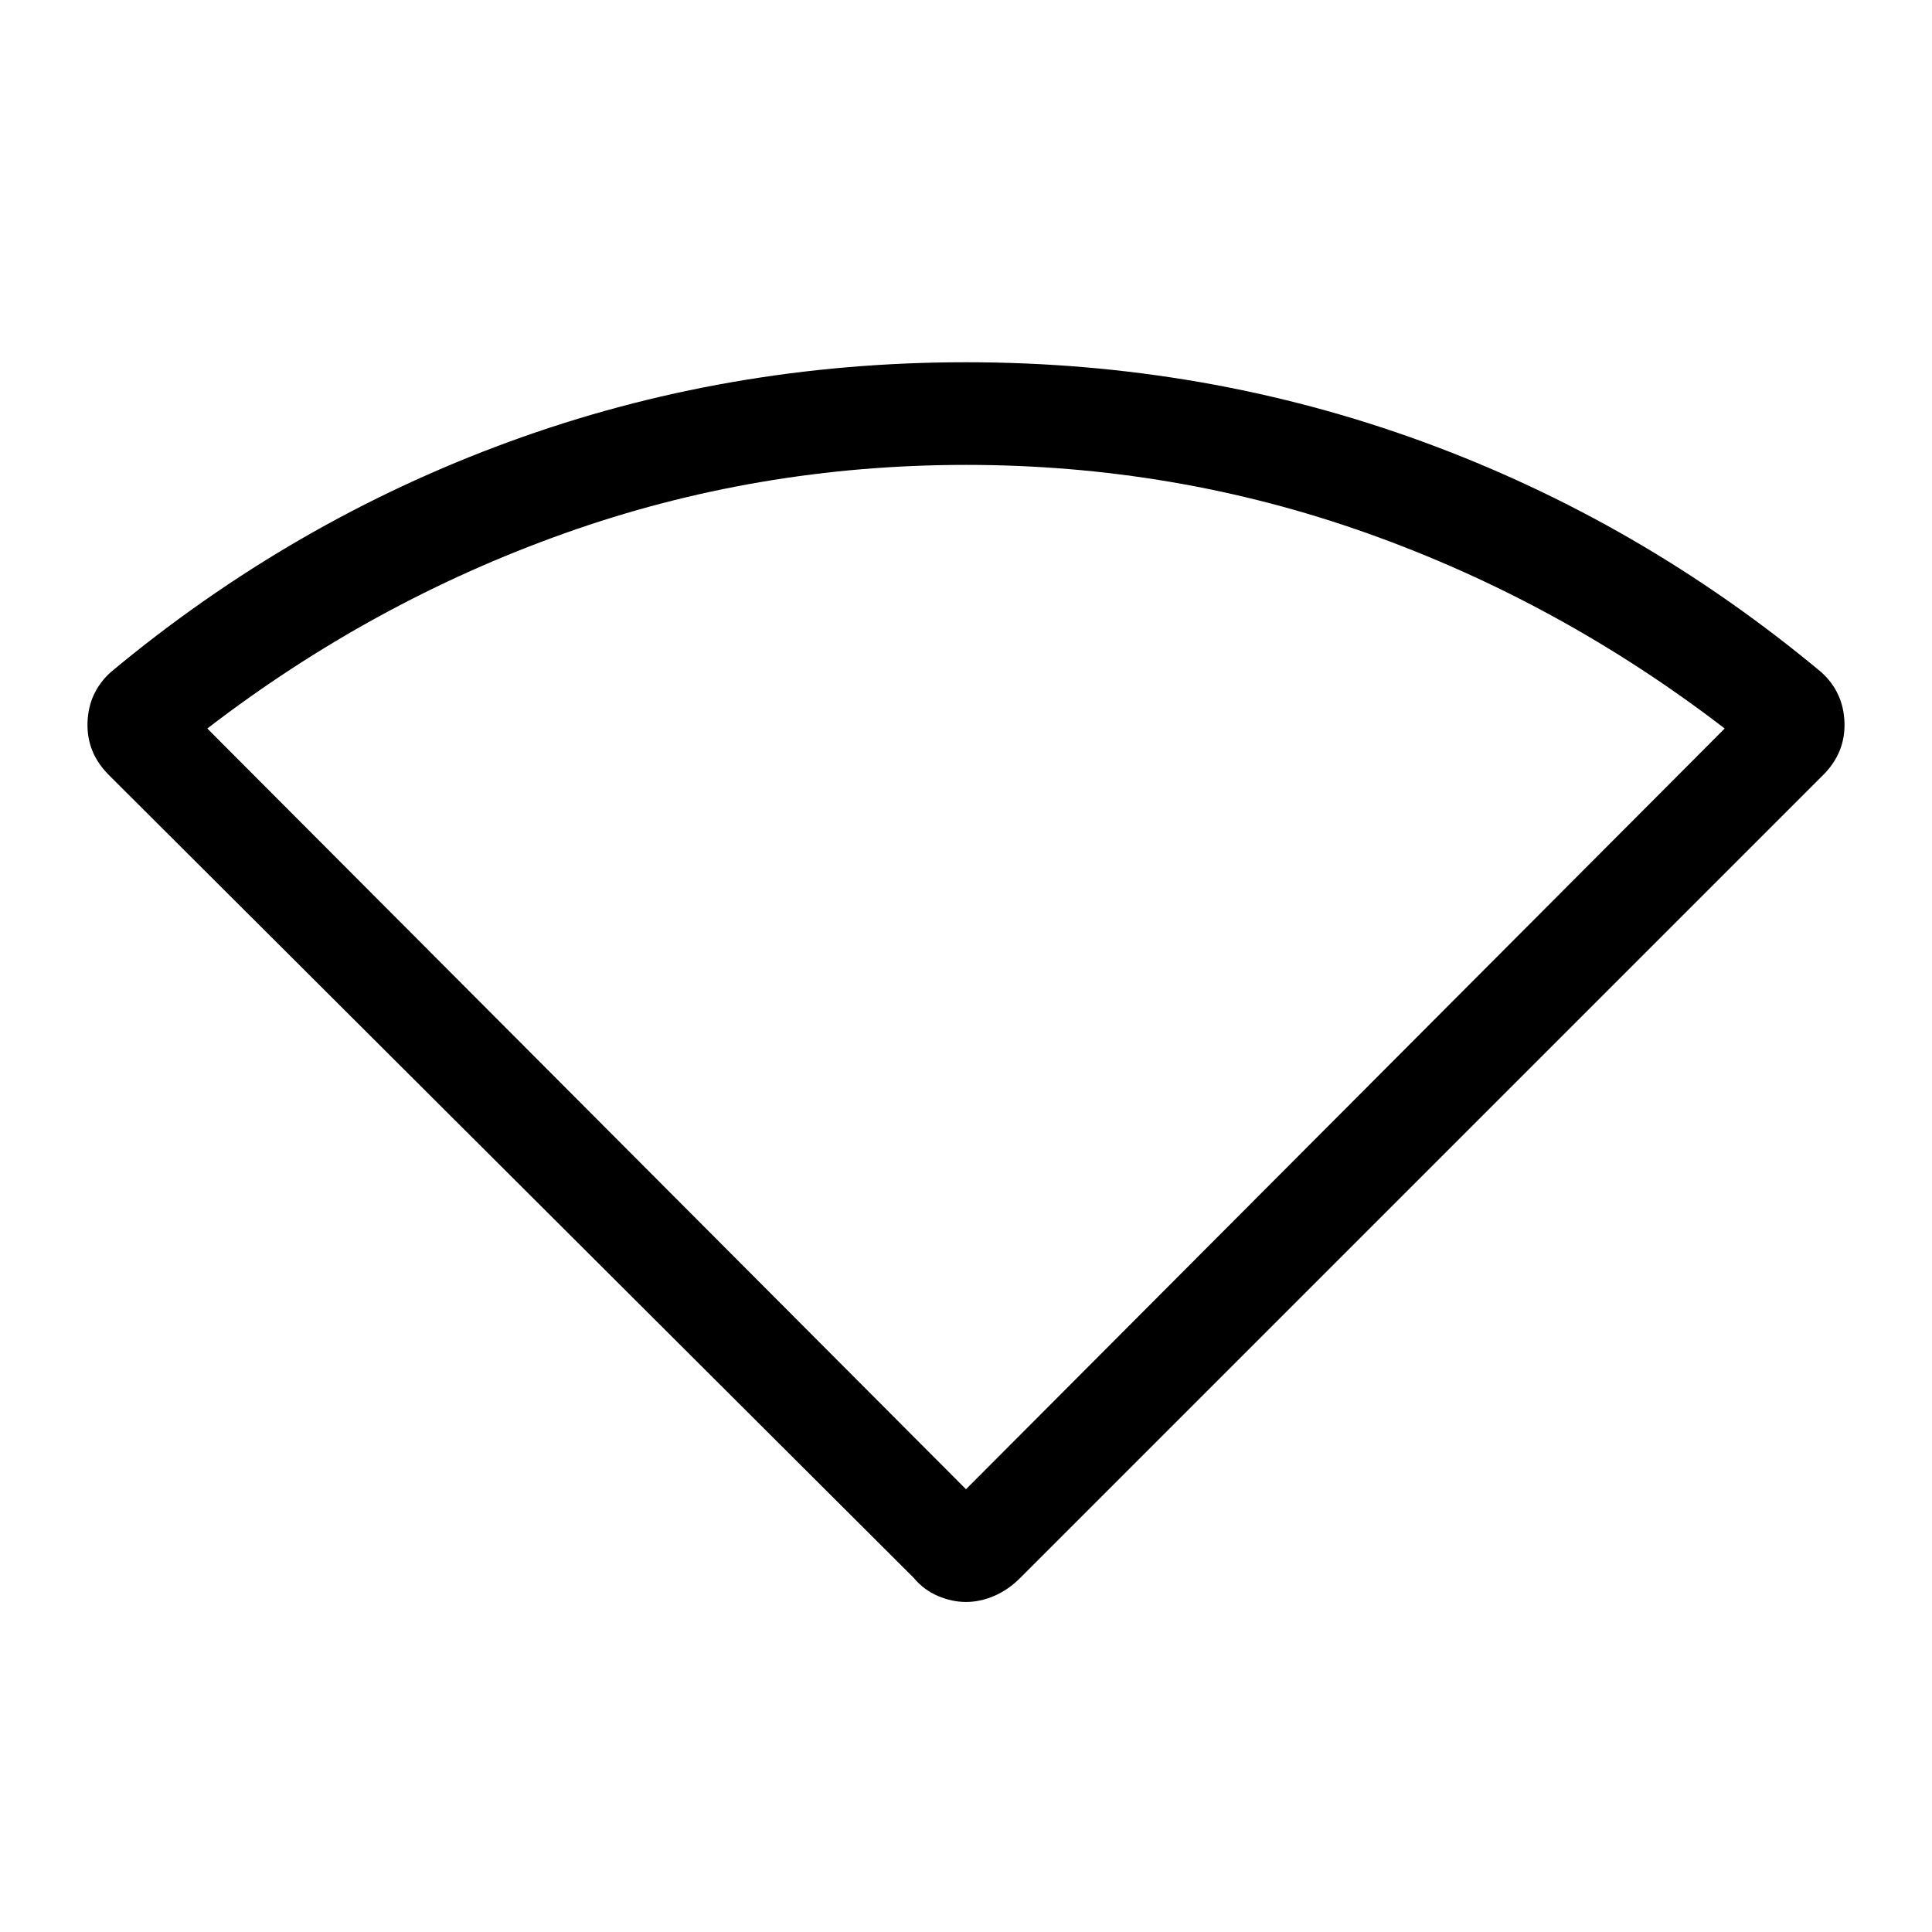 <svg xmlns="http://www.w3.org/2000/svg" height="40" width="40"><path d="M20 33.167Q19.708 33.167 19.417 33.042Q19.125 32.917 18.917 32.667L2.25 16.042Q1.792 15.583 1.812 14.958Q1.833 14.333 2.292 13.917Q6.042 10.792 10.542 9.146Q15.042 7.5 20 7.5Q24.958 7.5 29.458 9.146Q33.958 10.792 37.708 13.917Q38.167 14.333 38.188 14.958Q38.208 15.583 37.75 16.042L21.125 32.667Q20.875 32.917 20.583 33.042Q20.292 33.167 20 33.167ZM20 30.833 35.708 15.083Q32.292 12.458 28.312 11.042Q24.333 9.625 20 9.625Q15.667 9.625 11.688 11.042Q7.708 12.458 4.292 15.083Z"/></svg>